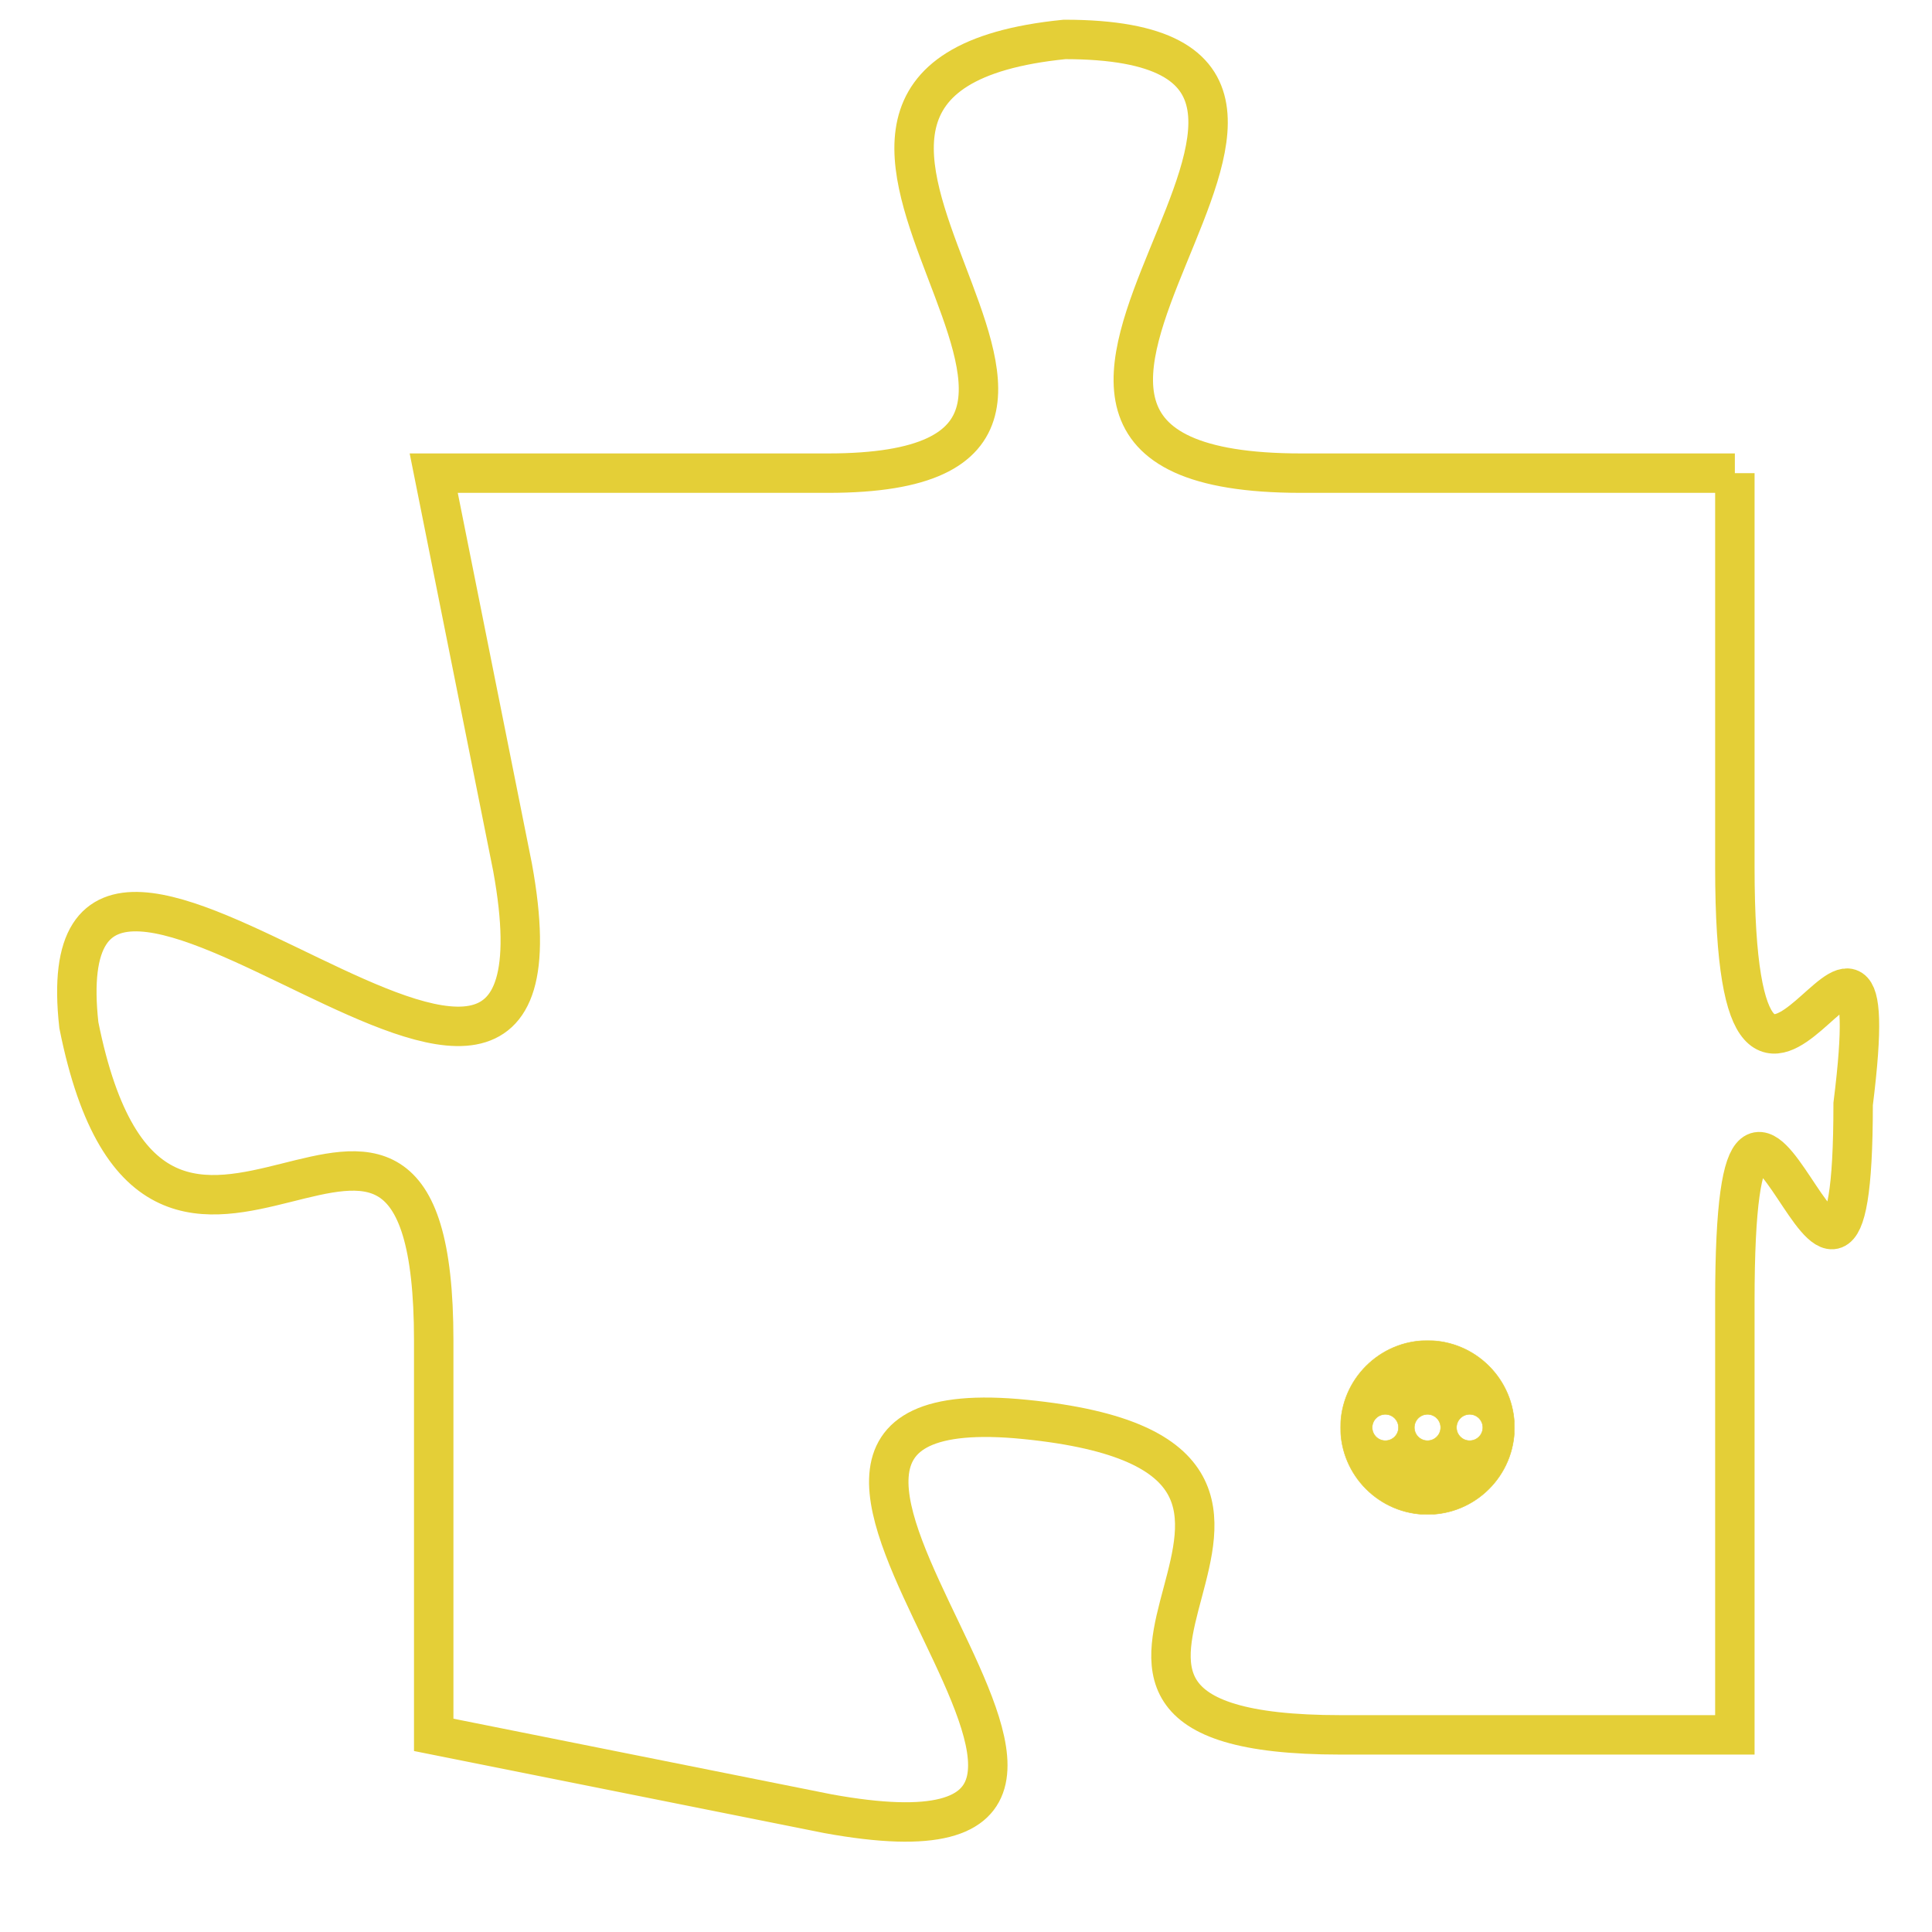 <svg version="1.1" xmlns="http://www.w3.org/2000/svg" xmlns:xlink="http://www.w3.org/1999/xlink" fill="transparent" x="0" y="0" width="350" height="350" preserveAspectRatio="xMinYMin slice"><style type="text/css">.links{fill:transparent;stroke: #E4CF37;}.links:hover{fill:#63D272; opacity:0.4;}</style><defs><g id="allt"><path id="t6956" d="M2211,1696 L2200,1696 C2189,1696 2204,1685 2194,1685 C2184,1686 2198,1696 2188,1696 L2178,1696 2178,1696 L2180,1706 C2182,1717 2168,1701 2169,1710 C2171,1720 2178,1708 2178,1718 L2178,1728 2178,1728 L2188,1730 C2199,1732 2183,1719 2193,1720 C2203,1721 2191,1728 2201,1728 L2211,1728 2211,1728 L2211,1717 C2211,1707 2214,1721 2214,1712 C2215,1704 2211,1716 2211,1706 L2211,1696"/></g><clipPath id="c" clipRule="evenodd" fill="transparent"><use href="#t6956"/></clipPath></defs><svg viewBox="2167 1684 49 49" preserveAspectRatio="xMinYMin meet"><svg width="4380" height="2430"><g><image crossorigin="anonymous" x="0" y="0" href="https://nftpuzzle.license-token.com/assets/completepuzzle.svg" width="100%" height="100%" /><g class="links"><use href="#t6956"/></g></g></svg><svg x="2201" y="1718" height="9%" width="9%" viewBox="0 0 330 330"><g><a xlink:href="https://nftpuzzle.license-token.com/" class="links"><title>See the most innovative NFT based token software licensing project</title><path fill="#E4CF37" id="more" d="M165,0C74.019,0,0,74.019,0,165s74.019,165,165,165s165-74.019,165-165S255.981,0,165,0z M85,190 c-13.785,0-25-11.215-25-25s11.215-25,25-25s25,11.215,25,25S98.785,190,85,190z M165,190c-13.785,0-25-11.215-25-25 s11.215-25,25-25s25,11.215,25,25S178.785,190,165,190z M245,190c-13.785,0-25-11.215-25-25s11.215-25,25-25 c13.785,0,25,11.215,25,25S258.785,190,245,190z"></path></a></g></svg></svg></svg>